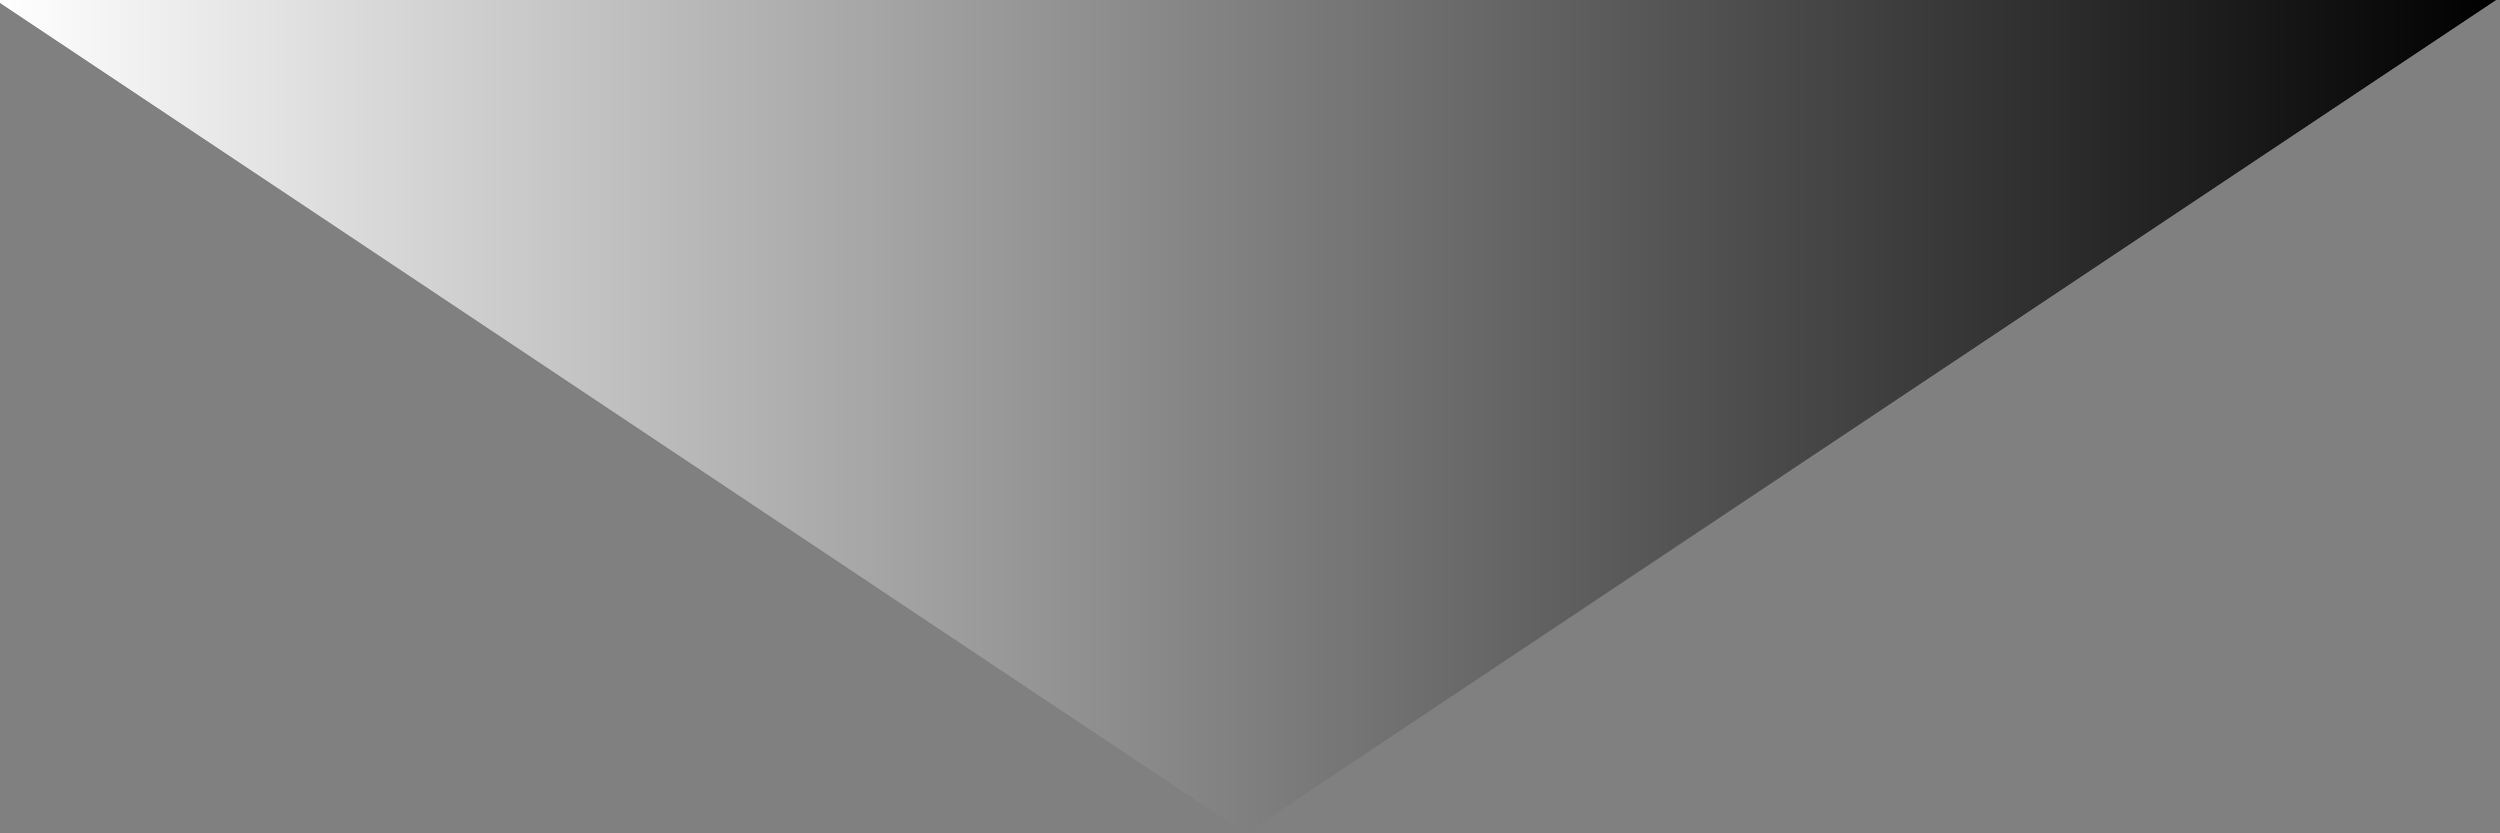 <?xml version="1.0" encoding="utf-8"?>
<!-- Generator: Adobe Illustrator 27.0.0, SVG Export Plug-In . SVG Version: 6.00 Build 0)  -->
<svg version="1.1" id="Layer_1" xmlns="http://www.w3.org/2000/svg" xmlns:xlink="http://www.w3.org/1999/xlink" x="0px" y="0px"
	 viewBox="0 0 120 40" style="enable-background:new 0 0 120 40;" xml:space="preserve">
<rect x="0" y="0" width="120" height="40" fill="#808080" stroke="none"/>
<style type="text/css">
	.st0{fill:url(#SVGID_1_);}
	.st1{fill:url(#SVGID_00000083772144454168335010000017235390225913003683_);}
</style>
<g>
	<linearGradient id="SVGID_1_" gradientUnits="userSpaceOnUse" x1="-0.151" y1="20" x2="119.849" y2="20">
		<stop  offset="0" style="stop-color:#FFFFFF"/>
		<stop  offset="1" style="stop-color:#000000"/>
	</linearGradient>
	<polygon class="st0" points="59.8,40 119.8,0 -0.2,0 	"/>
	
		<linearGradient id="SVGID_00000119092908274412914740000003762582408024631949_" gradientUnits="userSpaceOnUse" x1="-0.151" y1="20" x2="119.849" y2="20">
		<stop  offset="0" style="stop-color:#FFFFFF"/>
		<stop  offset="1" style="stop-color:#000000"/>
	</linearGradient>
	<path style="fill:url(#SVGID_00000119092908274412914740000003762582408024631949_);" d="M116.5,1L59.8,38.8L3.2,1H116.5 M119.8,0
		h-120l60,40L119.8,0L119.8,0z"/>
</g>
</svg>
